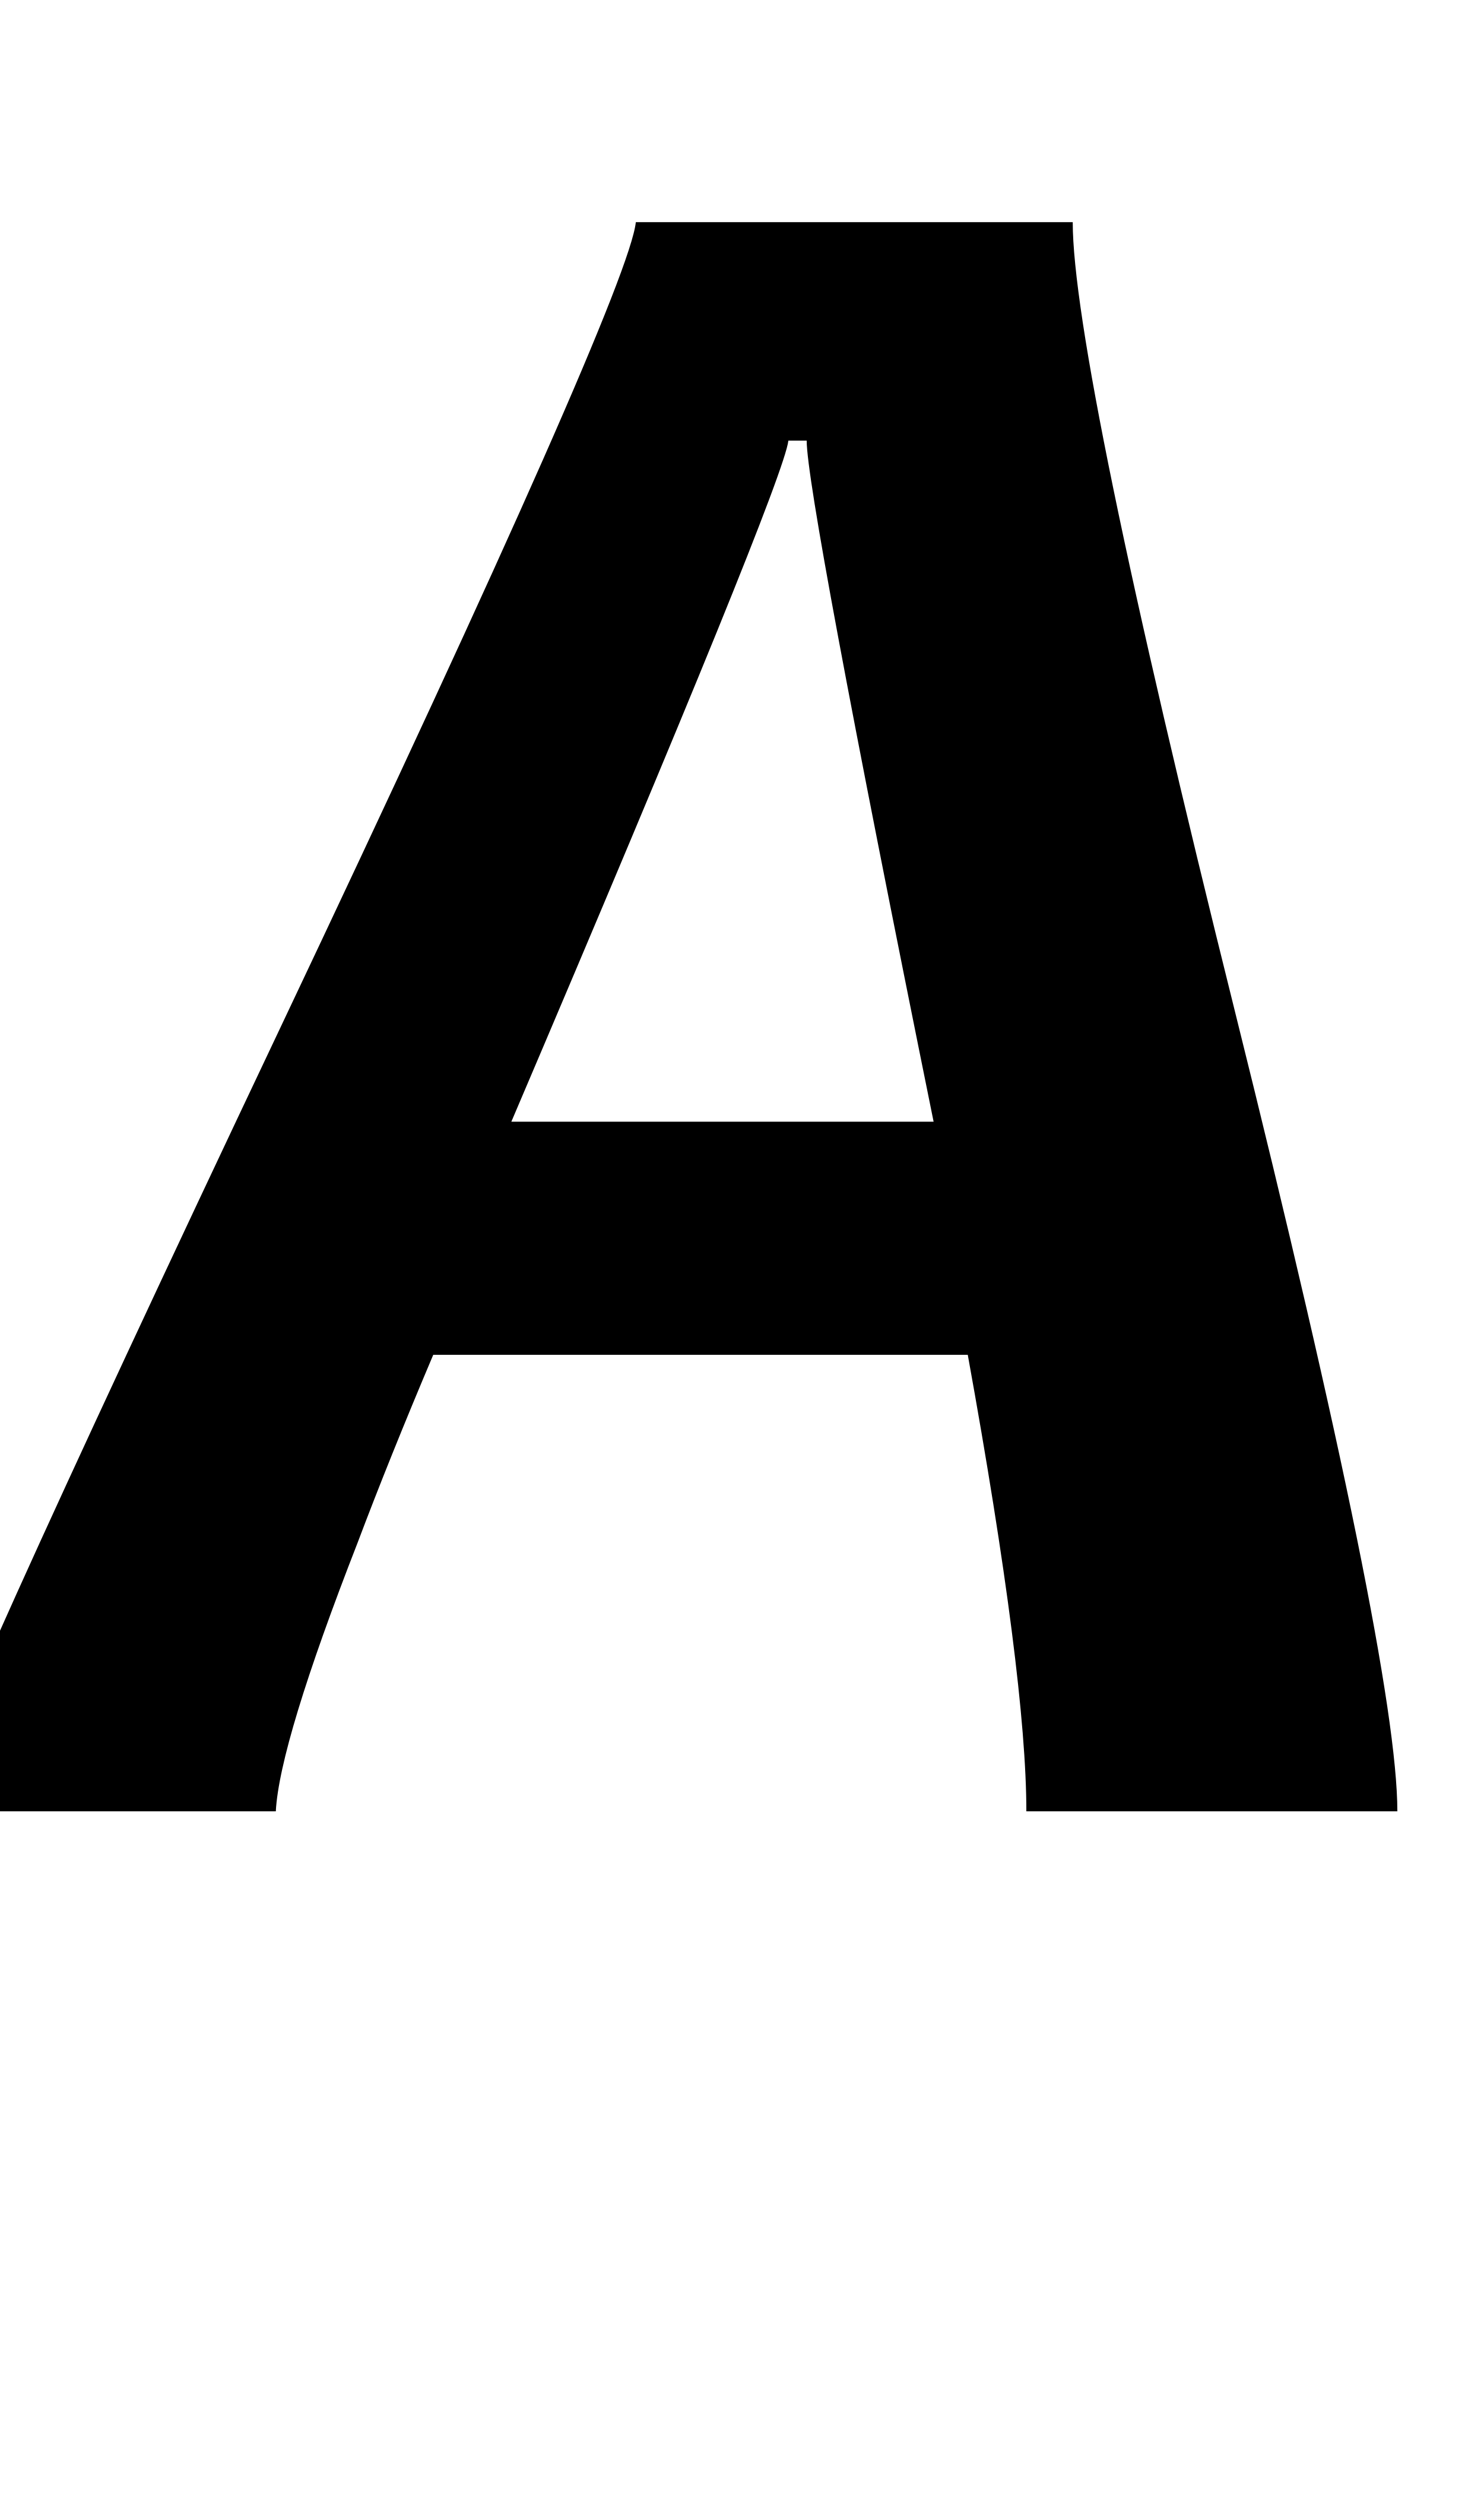 <svg xmlns="http://www.w3.org/2000/svg" viewBox="0 -1484 1216 2048">
    <g transform="scale(1, -1)">
        <path d="M1145 0H841Q841 109 793 374H355Q319 289 293 220Q229 56 226 0H-60Q-57 37 229.0 640.5Q515 1244 521 1302H879Q879 1189 1012.0 655.0Q1145 121 1145 0ZM765 565Q661 1078 661 1123H646Q642 1088 419 565Z"/>
    </g>
</svg>
